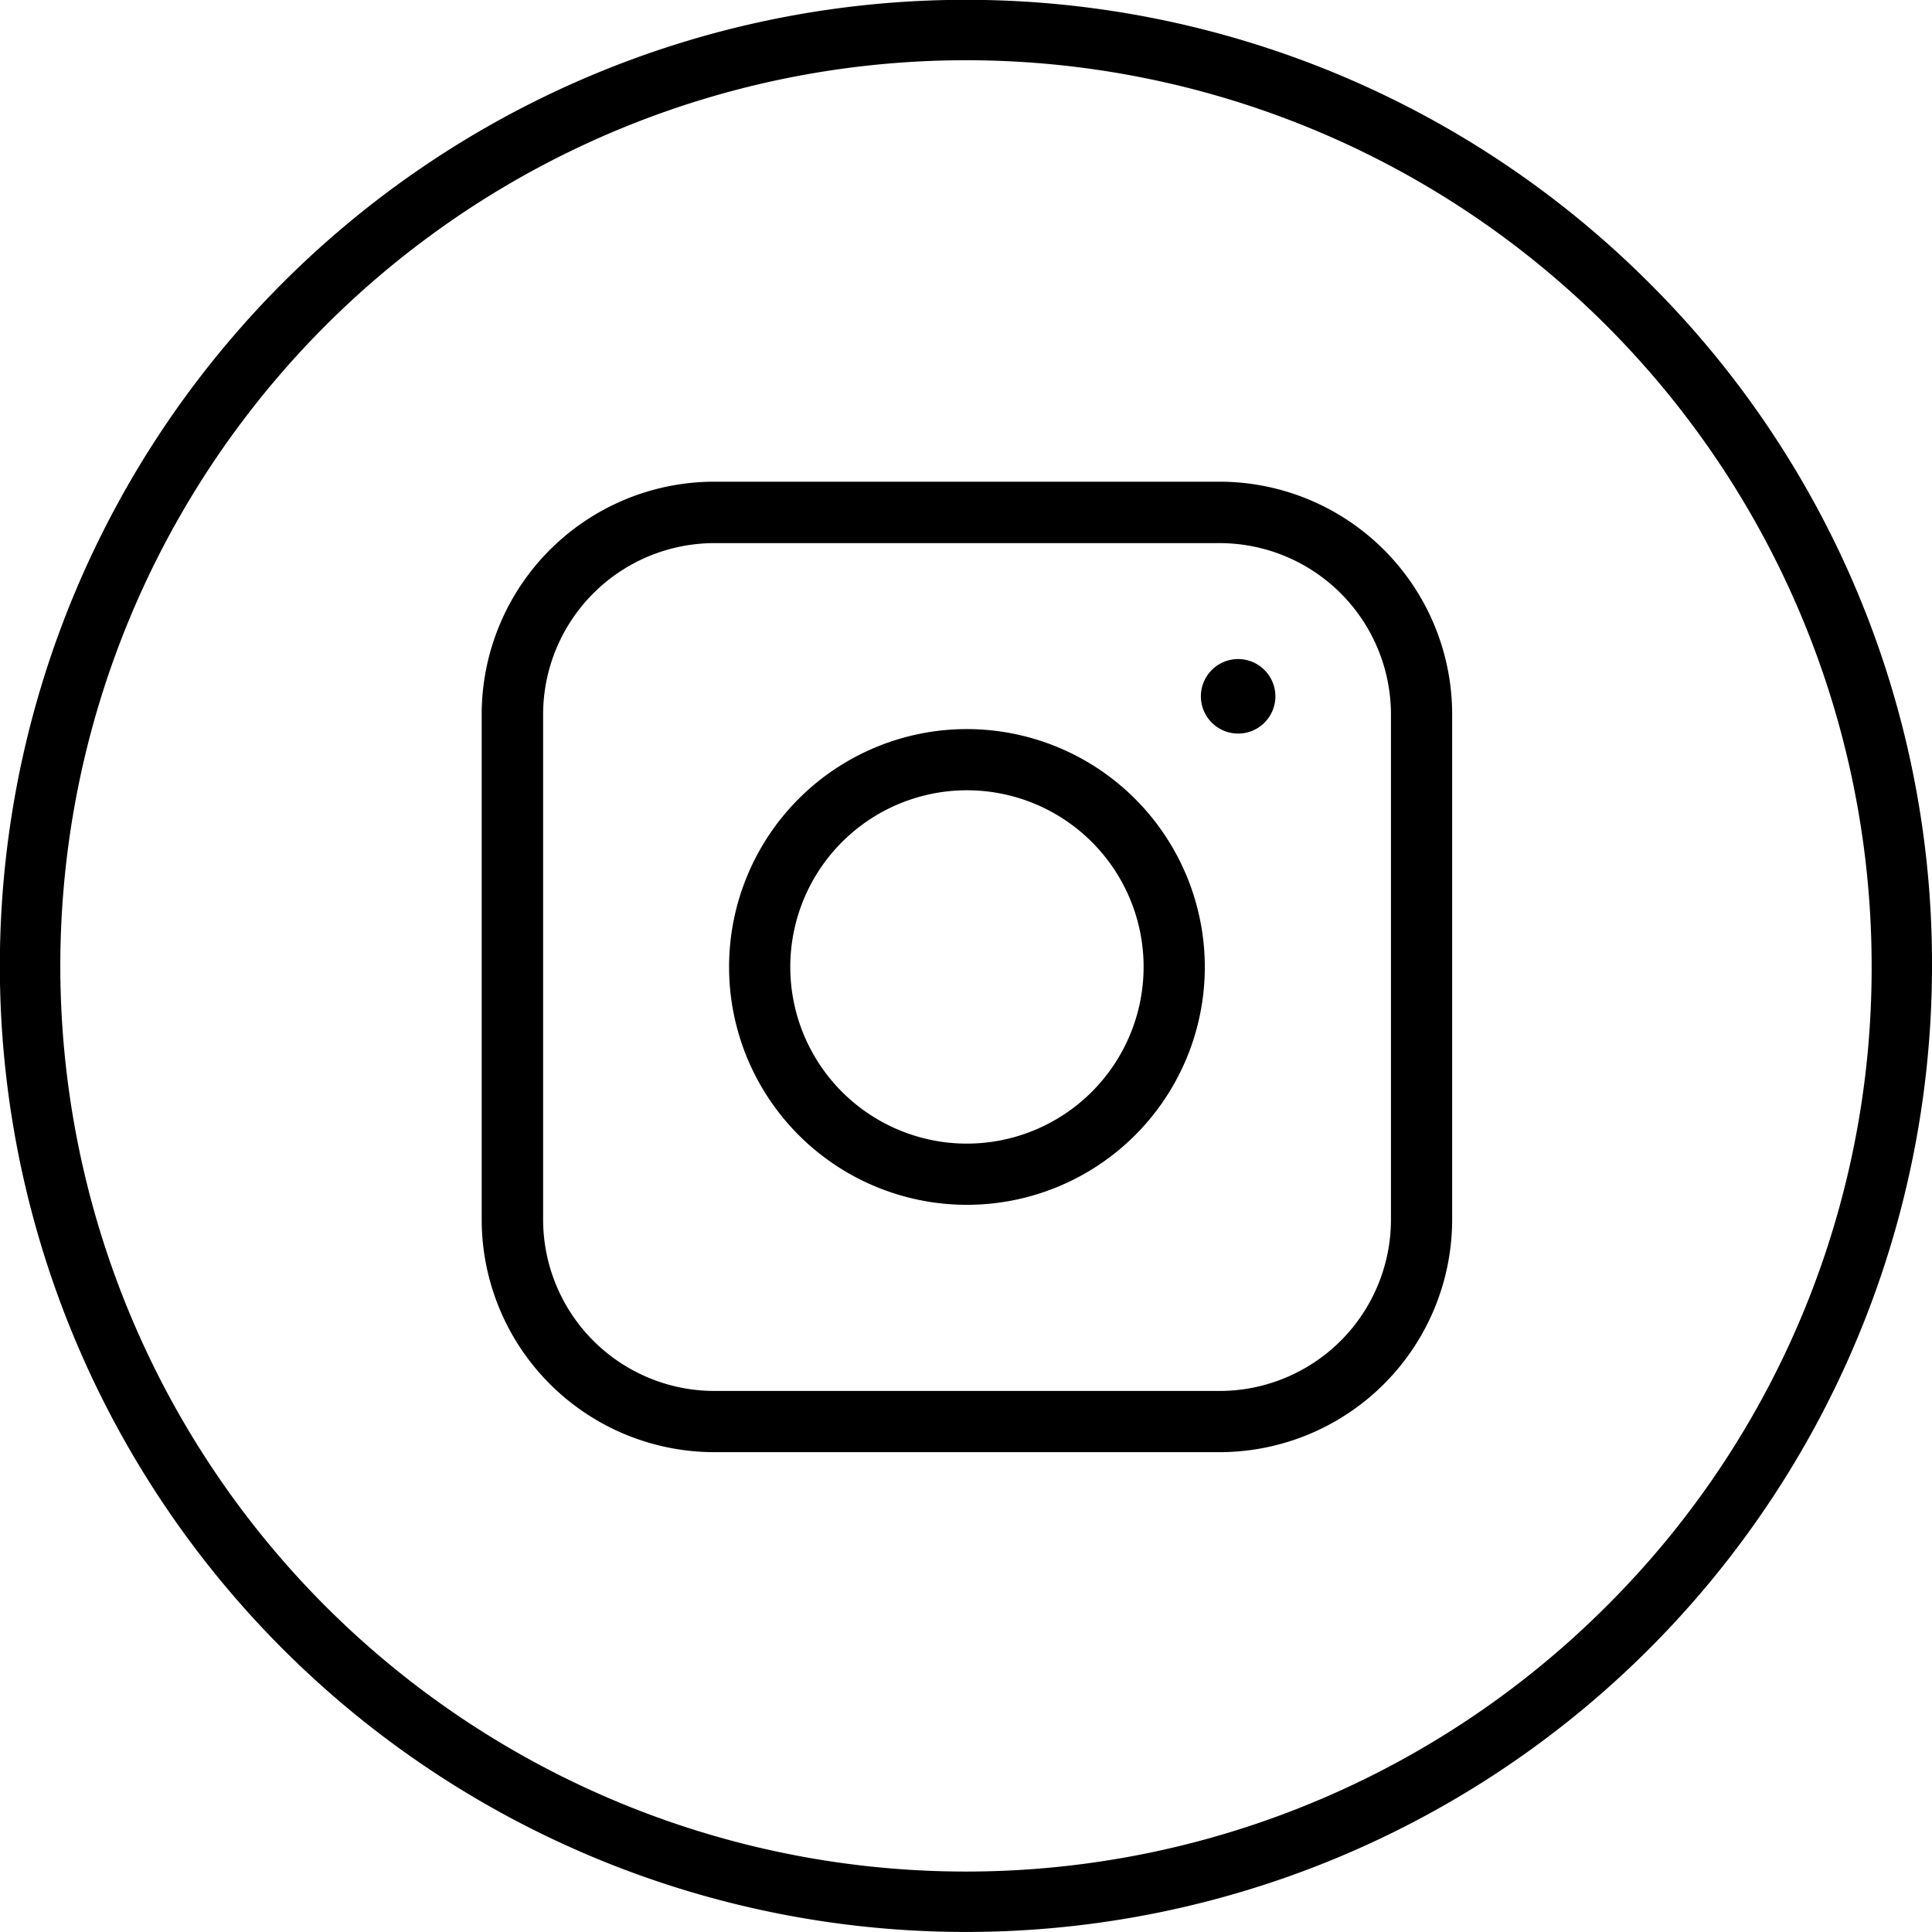 <svg xmlns="http://www.w3.org/2000/svg" width="41.797" height="41.797"><g data-name="Grupo 2639"><g data-name="Grupo 2637"><path data-name="Caminho 6040" d="M35.676 6.118a20.9 20.9 0 1 0 6.121 14.778 20.761 20.761 0 0 0-6.121-14.778zm-.923 28.632a19.593 19.593 0 1 1 5.738-13.854 19.463 19.463 0 0 1-5.738 13.854z"/></g><g data-name="Grupo 2638"><path data-name="Caminho 6041" d="M26.387 10.421H15.45a5.035 5.035 0 0 0-5.029 5.029v10.937a5.035 5.035 0 0 0 5.029 5.029h10.937a5.035 5.035 0 0 0 5.029-5.029V15.45a5.035 5.035 0 0 0-5.029-5.029zm3.705 15.966a3.709 3.709 0 0 1-3.705 3.705H15.45a3.709 3.709 0 0 1-3.7-3.705V15.45a3.709 3.709 0 0 1 3.7-3.7h10.937a3.709 3.709 0 0 1 3.705 3.7z"/><path data-name="Caminho 6042" d="M26.786 14.258a.806.806 0 1 0 .806.806.808.808 0 0 0-.806-.806z"/><path data-name="Caminho 6043" d="M20.919 15.773a5.146 5.146 0 1 0 5.146 5.146 5.152 5.152 0 0 0-5.146-5.146zm0 8.968a3.822 3.822 0 1 1 3.822-3.822 3.826 3.826 0 0 1-3.822 3.822z"/></g></g></svg>